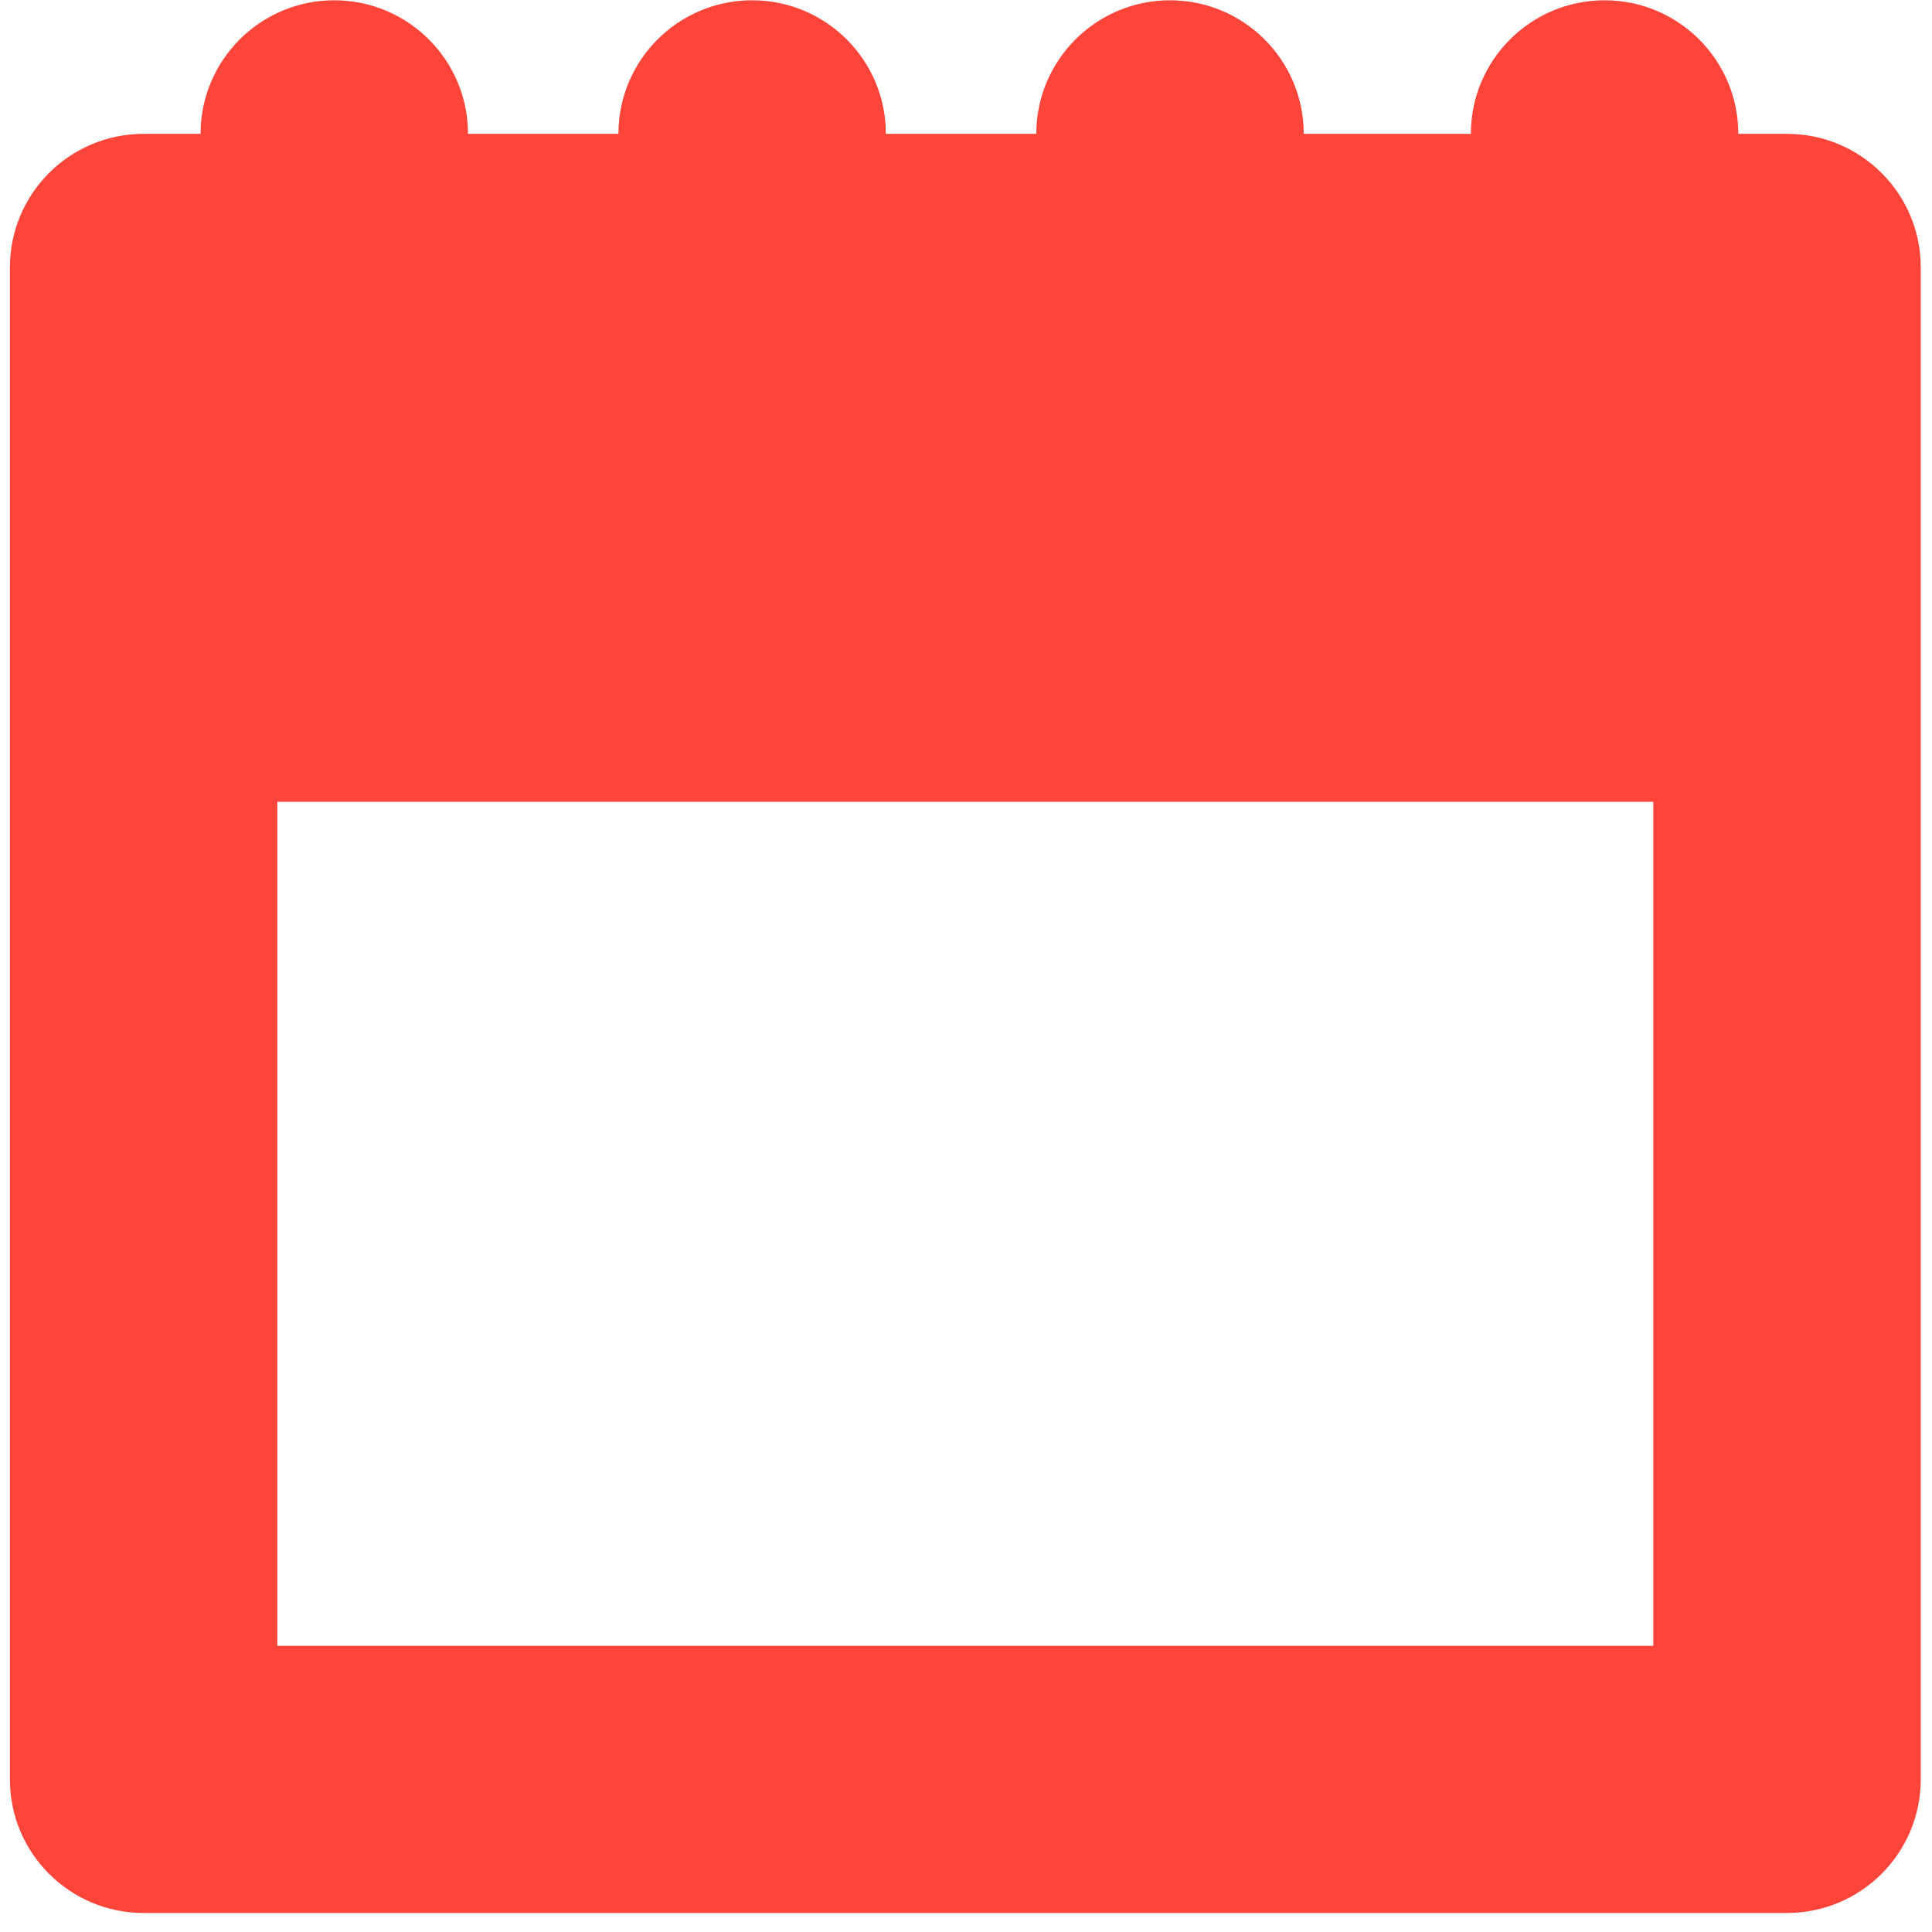 <?xml version="1.0" encoding="UTF-8" standalone="no"?>
<svg width="88px" height="88px" viewBox="0 0 88 88" version="1.1" xmlns="http://www.w3.org/2000/svg" xmlns:xlink="http://www.w3.org/1999/xlink" xmlns:sketch="http://www.bohemiancoding.com/sketch/ns">
    <!-- Generator: Sketch 3.4.4 (17249) - http://www.bohemiancoding.com/sketch -->
    <title>Calendar icon</title>
    <desc>Created with Sketch.</desc>
    <defs></defs>
    <g id="Welcome" stroke="none" stroke-width="1" fill="none" fill-rule="evenodd" sketch:type="MSPage">
        <g id="Tabs" sketch:type="MSArtboardGroup" transform="translate(-73, -722)" fill-opacity="0.95" fill="#FF3B30">
            <g id="Calendar" sketch:type="MSLayerGroup" transform="translate(73, 713)">
                <g id="Calendar-icon" transform="translate(0, 8)" sketch:type="MSShapeGroup">
                    <path d="M81.397,7.097 L79.177,7.097 C79.177,3.737 76.45,1.013 73.088,1.013 C69.725,1.013 66.996,3.737 66.996,7.097 L59.383,7.097 C59.383,3.737 56.656,1.013 53.293,1.013 C49.931,1.013 47.202,3.737 47.202,7.097 L40.35,7.097 C40.35,3.737 37.623,1.013 34.26,1.013 C30.895,1.013 28.169,3.737 28.169,7.097 L21.317,7.097 C21.317,3.737 18.588,1.013 15.225,1.013 C11.863,1.013 9.136,3.737 9.136,7.097 L6.54,7.097 C3.177,7.097 0.451,9.821 0.451,13.182 L0.451,82.048 C0.451,85.409 3.178,88.133 6.54,88.133 L81.397,88.133 C84.76,88.133 87.488,85.407 87.488,82.048 L87.488,13.182 C87.488,9.821 84.76,7.097 81.397,7.097 L81.397,7.097 Z M75.306,75.964 L12.632,75.964 L12.632,37.522 L75.306,37.522 L75.306,75.964 L75.306,75.964 Z" id="Shape"></path>
                </g>
            </g>
        </g>
    </g>
</svg>